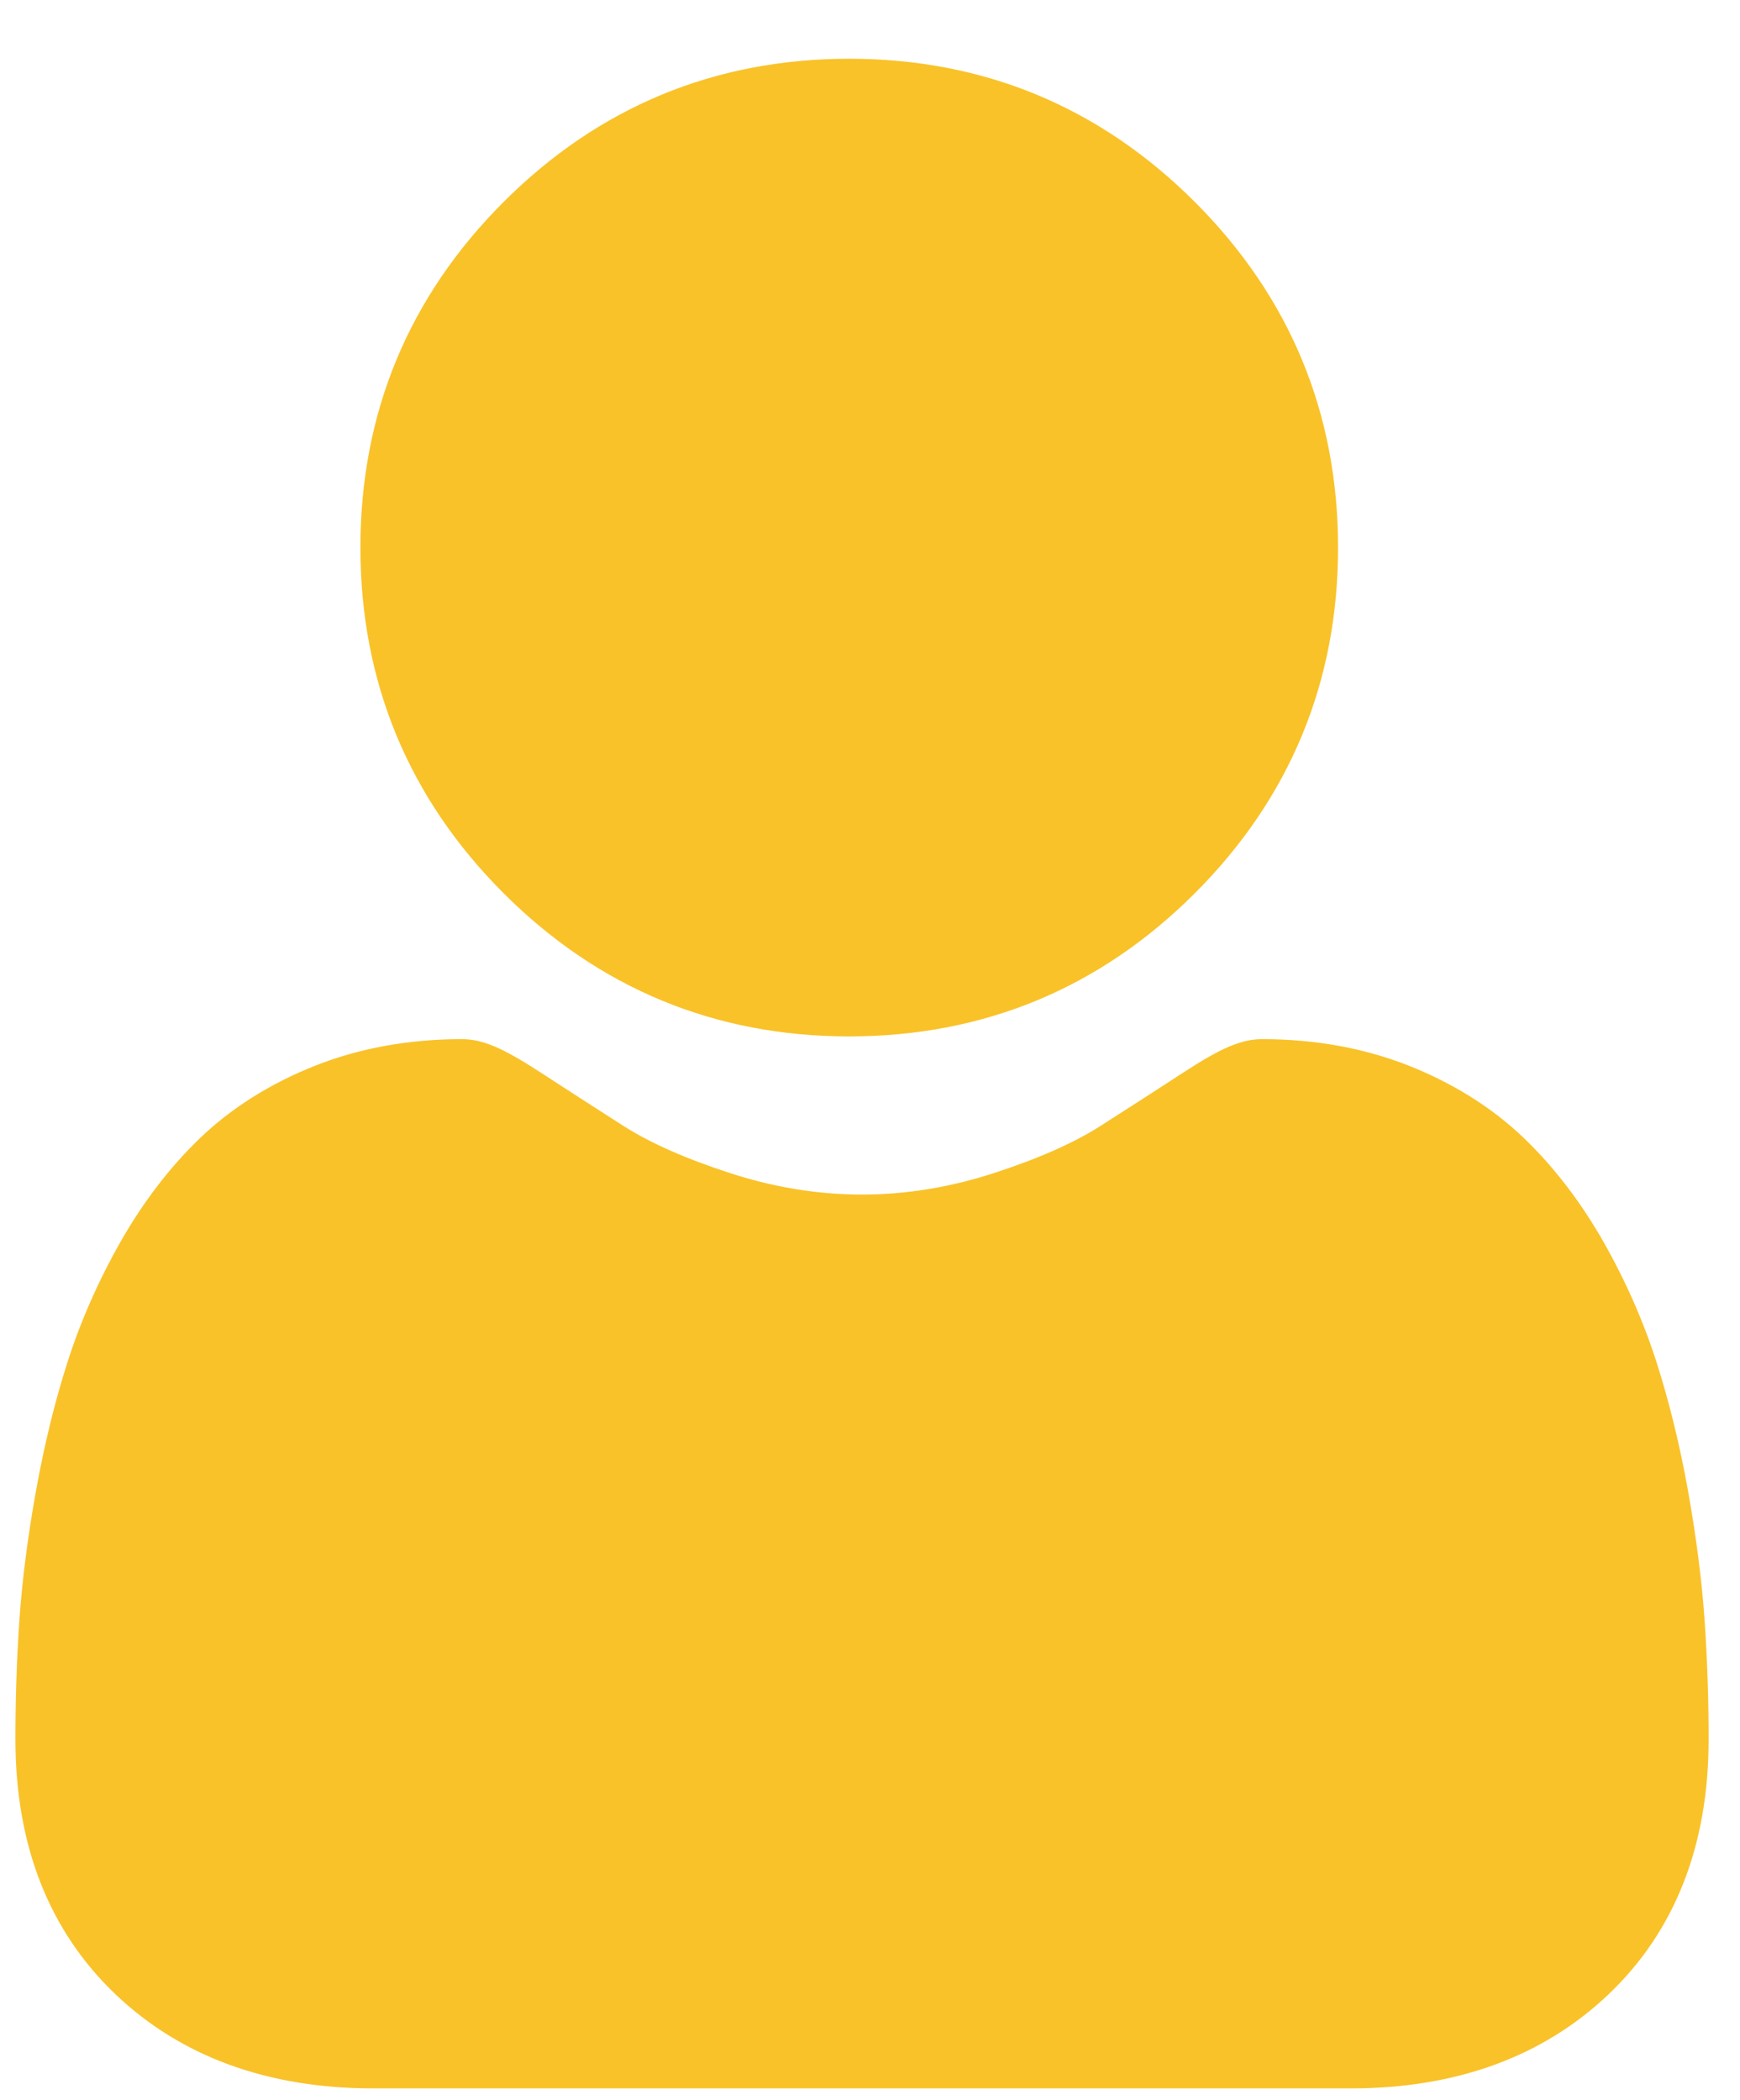 <svg width="29" height="35" viewBox="0 0 29 35" fill="none" xmlns="http://www.w3.org/2000/svg">
<path fill-rule="evenodd" clip-rule="evenodd" d="M22.301 9.125C22.301 11.364 21.498 13.302 19.914 14.886C18.33 16.47 16.392 17.272 14.154 17.272H14.15C11.914 17.272 9.977 16.469 8.393 14.886C6.809 13.302 6.007 11.364 6.007 9.125C6.007 6.887 6.809 4.949 8.393 3.366C9.976 1.782 11.913 0.98 14.15 0.979H14.154C16.392 0.979 18.33 1.782 19.914 3.366C21.498 4.949 22.301 6.887 22.301 9.125Z" fill="#F9C229"/>
<path fill-rule="evenodd" clip-rule="evenodd" d="M28.477 28.987C28.477 30.753 27.916 32.183 26.809 33.236C25.715 34.277 24.269 34.804 22.51 34.804H6.223C4.465 34.804 3.018 34.277 1.925 33.236C0.818 32.182 0.257 30.752 0.257 28.987C0.257 28.308 0.279 27.636 0.324 26.989C0.37 26.329 0.462 25.61 0.599 24.851C0.736 24.087 0.912 23.364 1.124 22.703C1.343 22.019 1.64 21.345 2.007 20.698C2.388 20.028 2.836 19.444 3.339 18.962C3.865 18.459 4.509 18.055 5.253 17.76C5.994 17.467 6.816 17.318 7.696 17.318C8.041 17.318 8.375 17.459 9.019 17.879C9.422 18.142 9.886 18.441 10.399 18.769C10.842 19.051 11.442 19.316 12.183 19.555C12.835 19.766 13.496 19.884 14.15 19.904C14.222 19.907 14.294 19.908 14.366 19.908C15.091 19.908 15.825 19.789 16.549 19.555C17.29 19.316 17.891 19.051 18.334 18.769C18.852 18.438 19.316 18.139 19.713 17.88C20.358 17.459 20.692 17.318 21.038 17.318C21.916 17.318 22.738 17.467 23.48 17.76C24.224 18.055 24.868 18.46 25.394 18.962C25.896 19.444 26.345 20.028 26.726 20.698C27.093 21.345 27.39 22.019 27.609 22.702C27.821 23.364 27.998 24.087 28.135 24.852C28.27 25.611 28.363 26.33 28.409 26.989C28.454 27.633 28.477 28.305 28.477 28.987L28.477 28.987Z" fill="#F9C229"/>
</svg>
